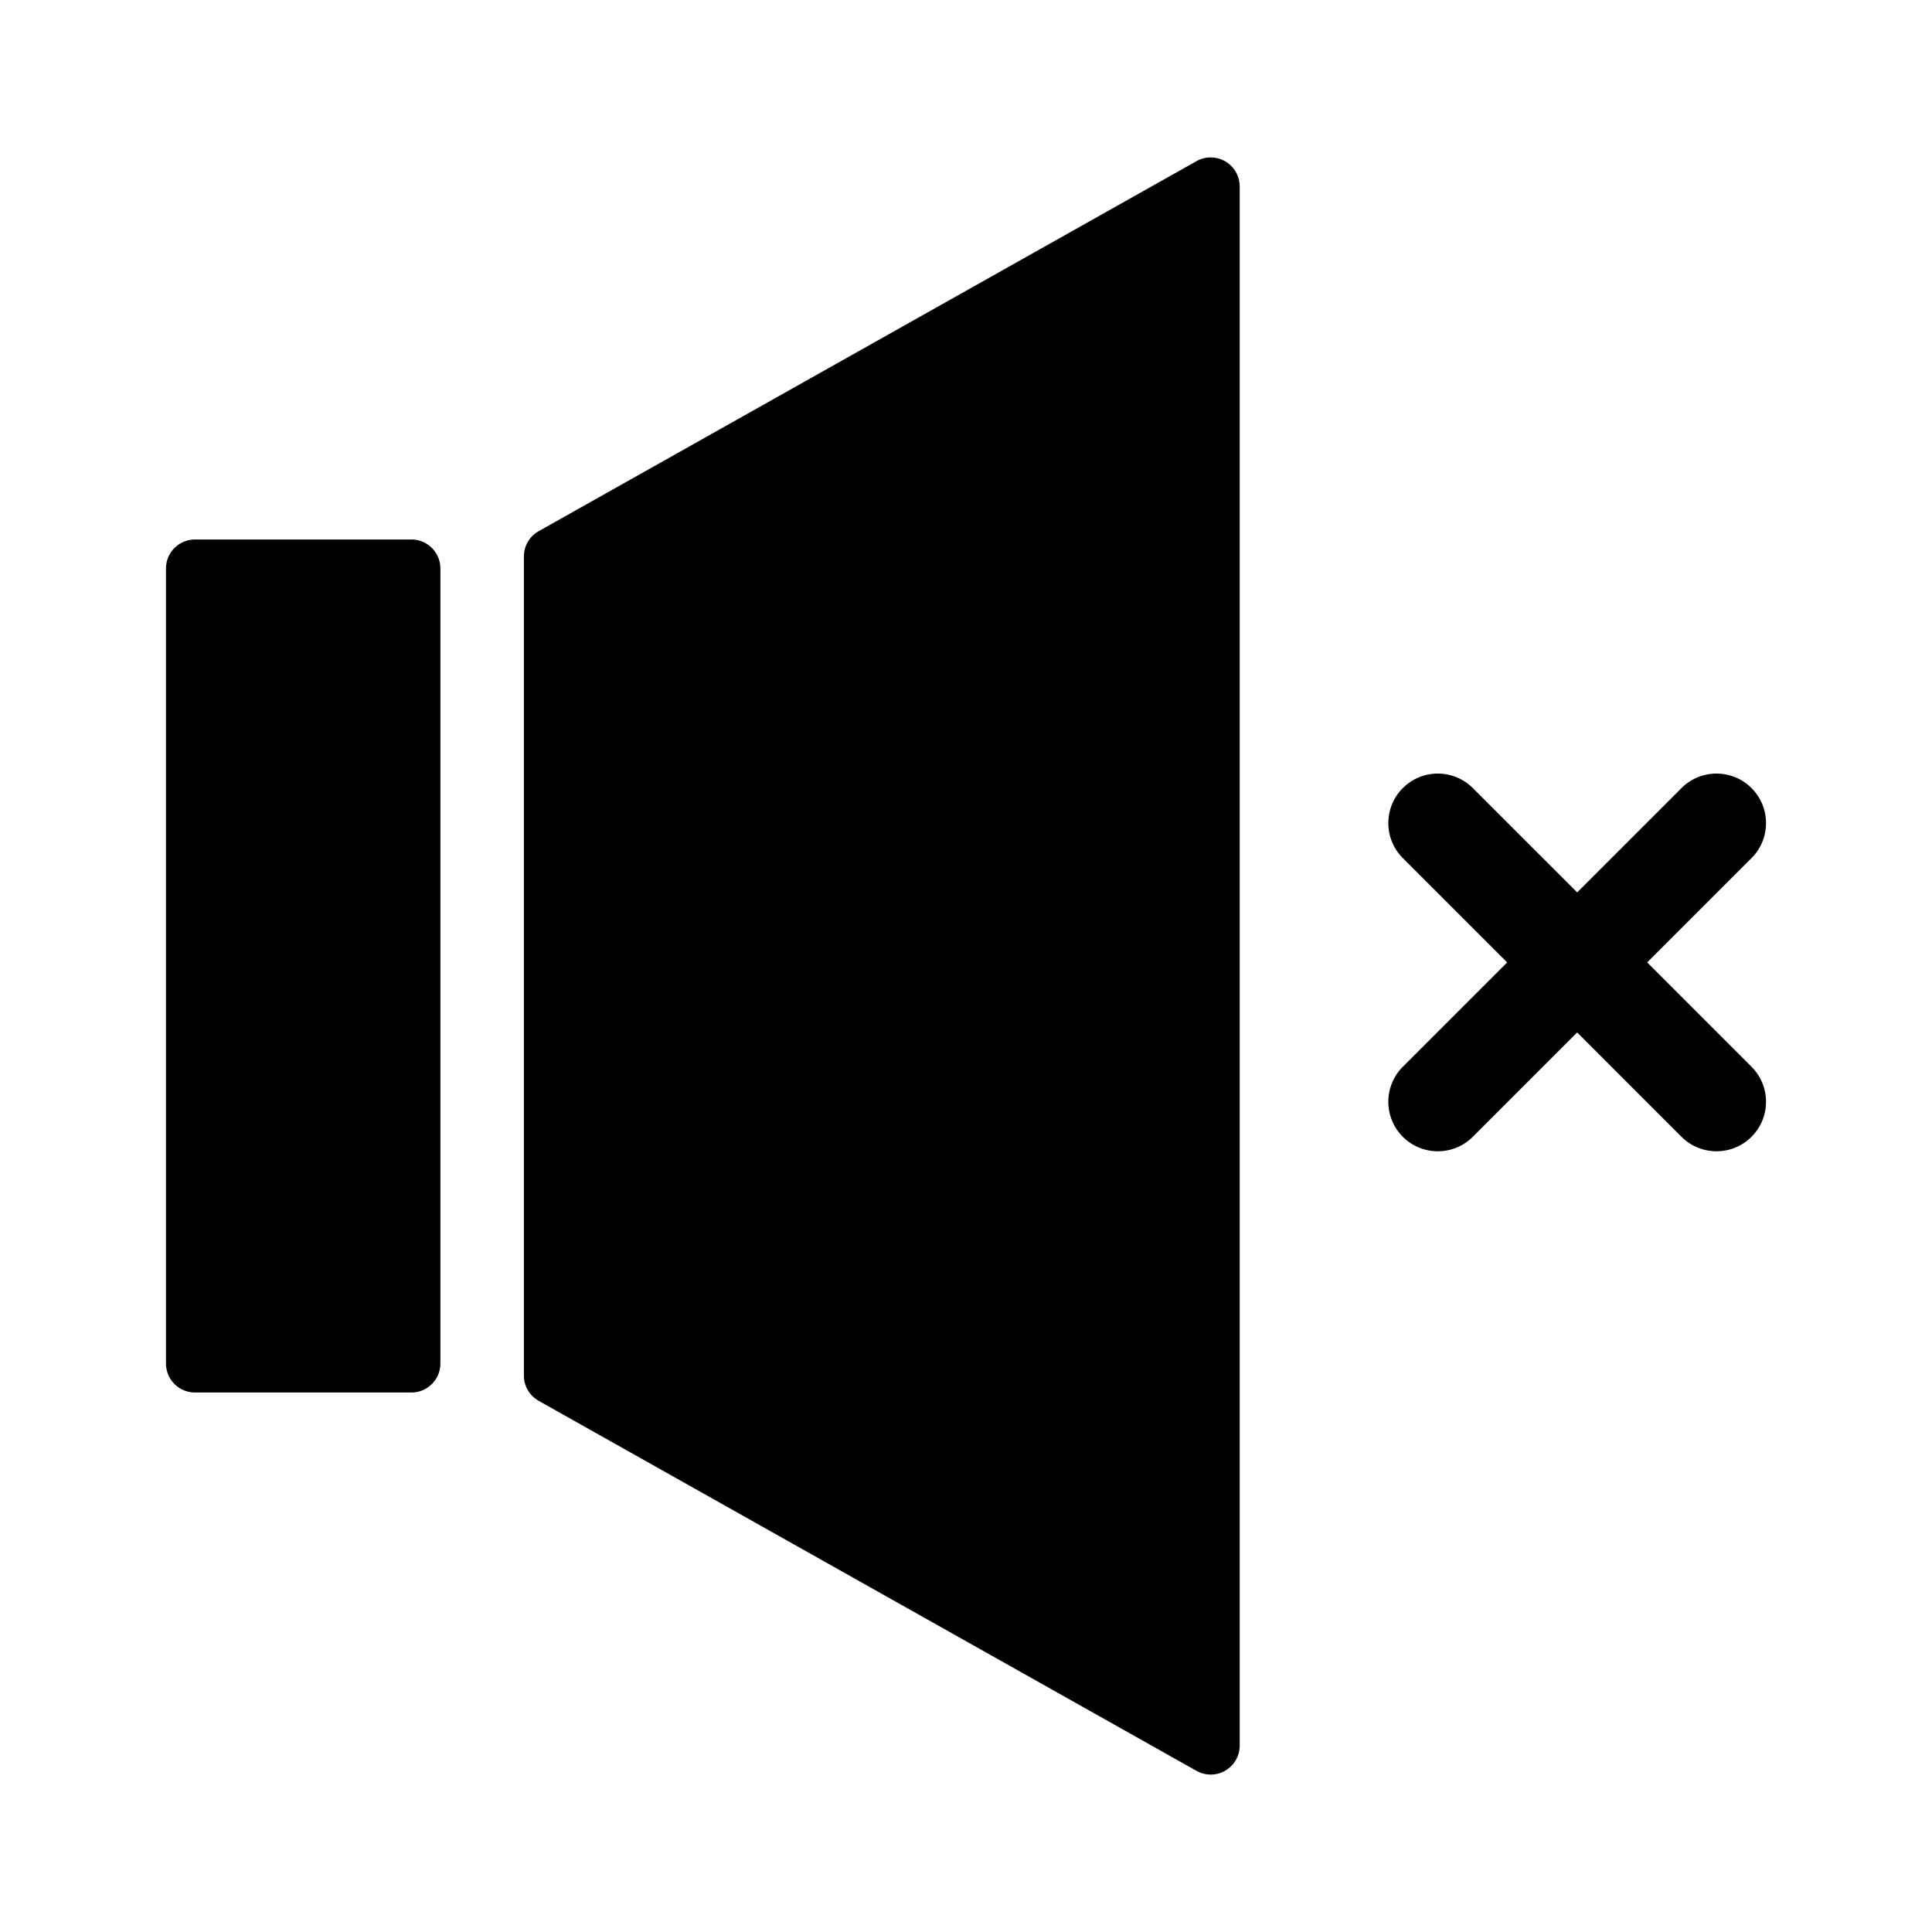 <svg xmlns="http://www.w3.org/2000/svg" fill-rule="evenodd" stroke-linejoin="round" stroke-miterlimit="2" clip-rule="evenodd" viewBox="0 0 500 500" id="mute">
  <path d="M320.831 48.245a7.5 7.5 0 0 0-11.177-6.537l-170.248 95.765a7.498 7.498 0 0 0-3.823 6.536v211.982a7.5 7.5 0 0 0 3.823 6.537l170.248 95.764a7.5 7.5 0 0 0 11.177-6.537V48.245ZM113.97 147.123a7.5 7.5 0 0 0-7.5-7.5H50.458a7.499 7.499 0 0 0-7.5 7.5v205.754a7.501 7.501 0 0 0 7.5 7.5h56.012a7.501 7.501 0 0 0 7.5-7.5V147.123Zm294.2 83.833-27.003-27.002c-5-5-13.119-5-18.119 0s-5 13.119 0 18.119l27.002 27.003-27.002 27.003c-5 5-5 13.119 0 18.119s13.119 5 18.119 0l27.003-27.002 27.003 27.002c5 5 13.119 5 18.119 0s5-13.119 0-18.119l-27.002-27.003 27.002-27.003c5-5 5-13.119 0-18.119s-13.119-5-18.119 0l-27.003 27.002Z"></path>
</svg>

